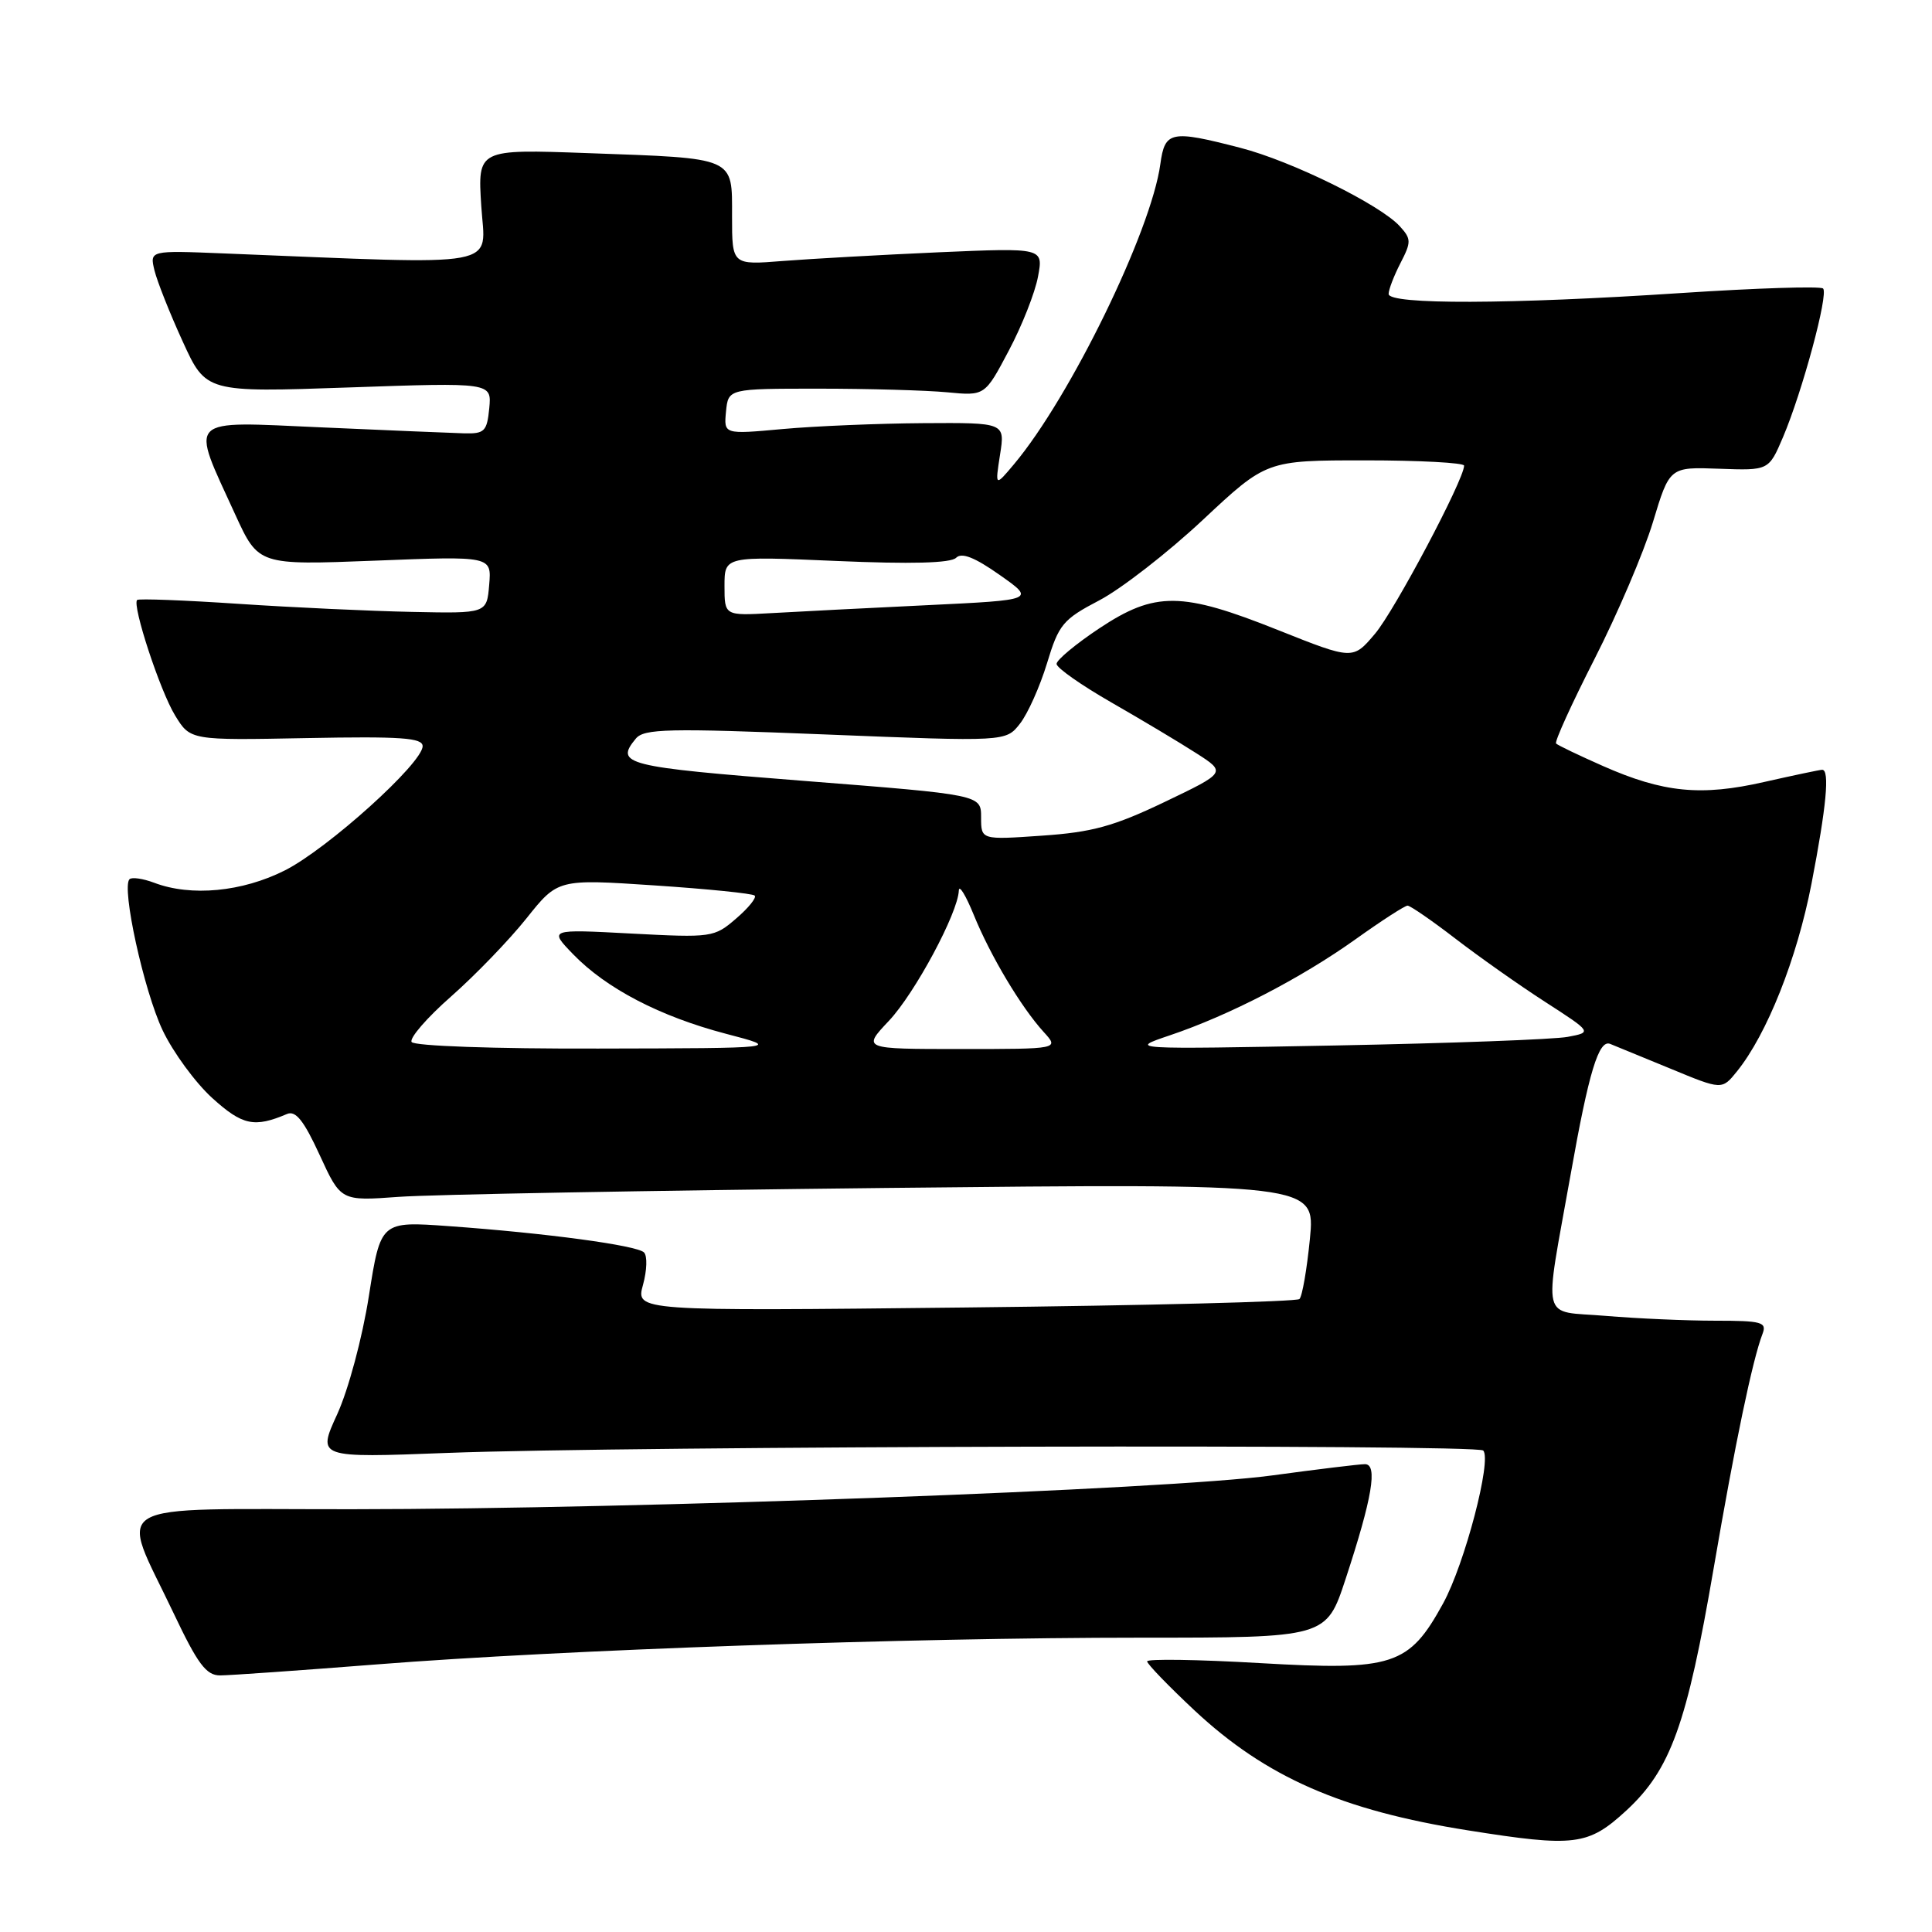 <?xml version="1.0" encoding="UTF-8" standalone="no"?>
<!DOCTYPE svg PUBLIC "-//W3C//DTD SVG 1.1//EN" "http://www.w3.org/Graphics/SVG/1.1/DTD/svg11.dtd" >
<svg xmlns="http://www.w3.org/2000/svg" xmlns:xlink="http://www.w3.org/1999/xlink" version="1.1" viewBox="0 0 256 256">
 <g >
 <path fill="currentColor"
d=" M 215.49 239.91 C 221.36 234.49 223.52 228.52 227.07 207.80 C 229.89 191.33 232.22 180.17 233.54 176.75 C 234.14 175.19 233.47 175.00 227.26 175.00 C 223.43 175.00 216.90 174.71 212.74 174.36 C 204.03 173.62 204.54 175.72 208.14 155.50 C 210.52 142.07 211.84 137.72 213.35 138.32 C 213.98 138.57 217.58 140.05 221.34 141.60 C 228.17 144.43 228.17 144.43 230.16 141.96 C 234.14 137.02 238.10 127.05 240.03 117.11 C 242.01 106.87 242.47 102.00 241.45 102.00 C 241.14 102.00 237.70 102.73 233.79 103.61 C 225.39 105.53 220.39 105.03 212.40 101.50 C 209.21 100.09 206.41 98.75 206.19 98.52 C 205.96 98.29 208.26 93.25 211.29 87.30 C 214.32 81.36 217.80 73.21 219.02 69.19 C 221.23 61.87 221.23 61.87 227.80 62.11 C 234.37 62.35 234.37 62.35 236.26 57.92 C 238.82 51.89 242.31 38.97 241.57 38.23 C 241.23 37.90 232.76 38.17 222.73 38.83 C 200.06 40.33 184.00 40.38 184.00 38.95 C 184.00 38.37 184.71 36.53 185.57 34.86 C 187.01 32.07 187.01 31.66 185.49 29.99 C 182.90 27.13 171.13 21.33 164.36 19.59 C 155.13 17.20 154.35 17.36 153.75 21.75 C 152.54 30.63 141.81 52.63 134.37 61.50 C 131.85 64.50 131.85 64.50 132.51 60.25 C 133.18 56.00 133.18 56.00 122.34 56.07 C 116.38 56.11 107.99 56.46 103.70 56.85 C 95.91 57.56 95.91 57.56 96.20 54.53 C 96.50 51.50 96.50 51.50 108.50 51.50 C 115.10 51.50 122.75 51.72 125.50 51.98 C 130.50 52.46 130.50 52.46 133.66 46.48 C 135.41 43.19 137.15 38.77 137.54 36.66 C 138.26 32.83 138.26 32.83 124.38 33.43 C 116.74 33.77 107.46 34.29 103.75 34.58 C 97.00 35.12 97.00 35.12 97.00 28.68 C 97.00 20.73 97.61 21.00 77.89 20.29 C 63.29 19.76 63.29 19.76 63.77 27.29 C 64.30 35.64 67.27 35.09 29.66 33.58 C 19.83 33.18 19.83 33.18 20.47 35.84 C 20.83 37.30 22.51 41.54 24.21 45.25 C 27.29 52.00 27.29 52.00 46.22 51.34 C 65.15 50.68 65.15 50.68 64.83 54.09 C 64.53 57.16 64.20 57.49 61.50 57.42 C 59.85 57.37 51.36 57.02 42.63 56.63 C 24.43 55.83 25.18 55.07 31.18 68.20 C 34.25 74.89 34.25 74.89 49.69 74.29 C 65.14 73.68 65.14 73.68 64.82 77.49 C 64.50 81.29 64.50 81.29 54.58 81.08 C 49.12 80.97 38.77 80.49 31.59 80.01 C 24.40 79.53 18.36 79.30 18.17 79.50 C 17.48 80.19 21.21 91.56 23.20 94.80 C 25.22 98.10 25.22 98.10 40.61 97.80 C 53.14 97.56 56.00 97.76 56.00 98.87 C 56.00 101.12 43.43 112.46 37.75 115.33 C 32.11 118.18 25.31 118.83 20.43 116.97 C 18.94 116.41 17.47 116.20 17.16 116.50 C 16.07 117.60 19.06 131.26 21.54 136.50 C 22.93 139.43 25.90 143.48 28.14 145.51 C 32.13 149.12 33.70 149.45 38.03 147.61 C 39.18 147.12 40.26 148.48 42.36 153.05 C 45.16 159.15 45.16 159.15 52.83 158.59 C 57.05 158.28 86.10 157.75 117.39 157.41 C 174.28 156.81 174.28 156.81 173.57 164.15 C 173.17 168.19 172.55 171.79 172.18 172.13 C 171.80 172.48 151.87 172.99 127.87 173.25 C 84.24 173.73 84.24 173.73 85.20 170.25 C 85.73 168.33 85.79 166.40 85.33 165.95 C 84.36 165.01 72.34 163.39 59.47 162.47 C 50.44 161.82 50.44 161.82 48.88 171.72 C 48.01 177.28 46.16 184.15 44.68 187.40 C 42.03 193.18 42.03 193.18 59.26 192.52 C 83.00 191.60 195.67 191.34 196.53 192.20 C 197.71 193.38 194.09 207.23 191.22 212.46 C 186.69 220.72 184.61 221.39 166.96 220.37 C 158.73 219.89 152.00 219.79 152.00 220.14 C 152.00 220.48 154.83 223.41 158.28 226.64 C 167.76 235.49 177.77 239.88 194.50 242.53 C 208.68 244.78 210.43 244.56 215.49 239.91 Z  M 49.95 220.54 C 74.42 218.61 120.49 217.00 151.12 217.00 C 175.74 217.00 175.74 217.00 178.29 209.25 C 181.83 198.49 182.59 194.00 180.86 194.01 C 180.11 194.01 174.55 194.69 168.50 195.51 C 154.66 197.39 84.71 199.96 46.64 199.98 C 13.41 200.00 15.81 198.60 23.00 213.75 C 26.19 220.48 27.32 222.00 29.16 222.00 C 30.39 222.00 39.75 221.34 49.95 220.54 Z  M 54.54 138.07 C 54.23 137.56 56.58 134.84 59.78 132.03 C 62.97 129.22 67.46 124.57 69.75 121.70 C 73.92 116.47 73.92 116.47 86.71 117.32 C 93.75 117.79 99.72 118.39 100.00 118.67 C 100.28 118.94 99.17 120.32 97.53 121.72 C 94.64 124.22 94.30 124.26 83.65 123.70 C 72.73 123.12 72.73 123.12 75.95 126.45 C 80.35 130.99 87.46 134.69 96.19 136.98 C 103.50 138.89 103.50 138.89 79.31 138.94 C 65.44 138.98 54.87 138.60 54.54 138.07 Z  M 117.78 135.27 C 121.23 131.61 126.94 120.97 127.05 118.00 C 127.08 117.17 127.97 118.63 129.03 121.23 C 131.23 126.64 135.30 133.46 138.30 136.75 C 140.35 139.00 140.35 139.00 127.31 139.00 C 114.26 139.00 114.26 139.00 117.78 135.27 Z  M 155.00 137.19 C 162.87 134.54 172.36 129.63 179.60 124.47 C 183.04 122.01 186.15 120.00 186.51 120.00 C 186.86 120.00 189.71 121.96 192.83 124.36 C 195.95 126.76 201.30 130.54 204.73 132.75 C 210.97 136.78 210.97 136.78 207.73 137.39 C 205.95 137.73 192.12 138.24 177.00 138.53 C 149.50 139.05 149.50 139.05 155.00 137.19 Z  M 130.00 108.30 C 130.00 105.31 130.00 105.31 106.50 103.47 C 82.78 101.61 81.44 101.27 84.25 97.87 C 85.34 96.55 88.51 96.48 109.39 97.32 C 133.28 98.28 133.28 98.28 135.15 95.89 C 136.18 94.58 137.79 90.98 138.73 87.90 C 140.29 82.73 140.84 82.07 145.68 79.54 C 148.56 78.03 154.73 73.24 159.37 68.90 C 167.81 61.00 167.81 61.00 180.90 61.00 C 188.11 61.00 194.00 61.32 194.00 61.70 C 194.00 63.54 184.80 80.90 182.20 83.97 C 179.27 87.44 179.27 87.44 169.38 83.50 C 156.57 78.38 153.06 78.35 145.66 83.26 C 142.55 85.33 140.00 87.45 140.00 87.97 C 140.00 88.49 143.26 90.78 147.25 93.07 C 151.24 95.36 156.30 98.38 158.49 99.79 C 162.49 102.35 162.49 102.35 154.31 106.27 C 147.58 109.49 144.70 110.28 138.06 110.73 C 130.00 111.29 130.00 111.29 130.00 108.30 Z  M 96.00 77.64 C 96.00 73.69 96.00 73.69 110.81 74.33 C 120.71 74.76 125.98 74.62 126.69 73.91 C 127.43 73.17 129.15 73.85 132.46 76.18 C 137.18 79.50 137.18 79.50 122.84 80.19 C 114.95 80.57 105.69 81.04 102.25 81.24 C 96.00 81.59 96.00 81.59 96.00 77.64 Z "/>
</g>
</svg>
